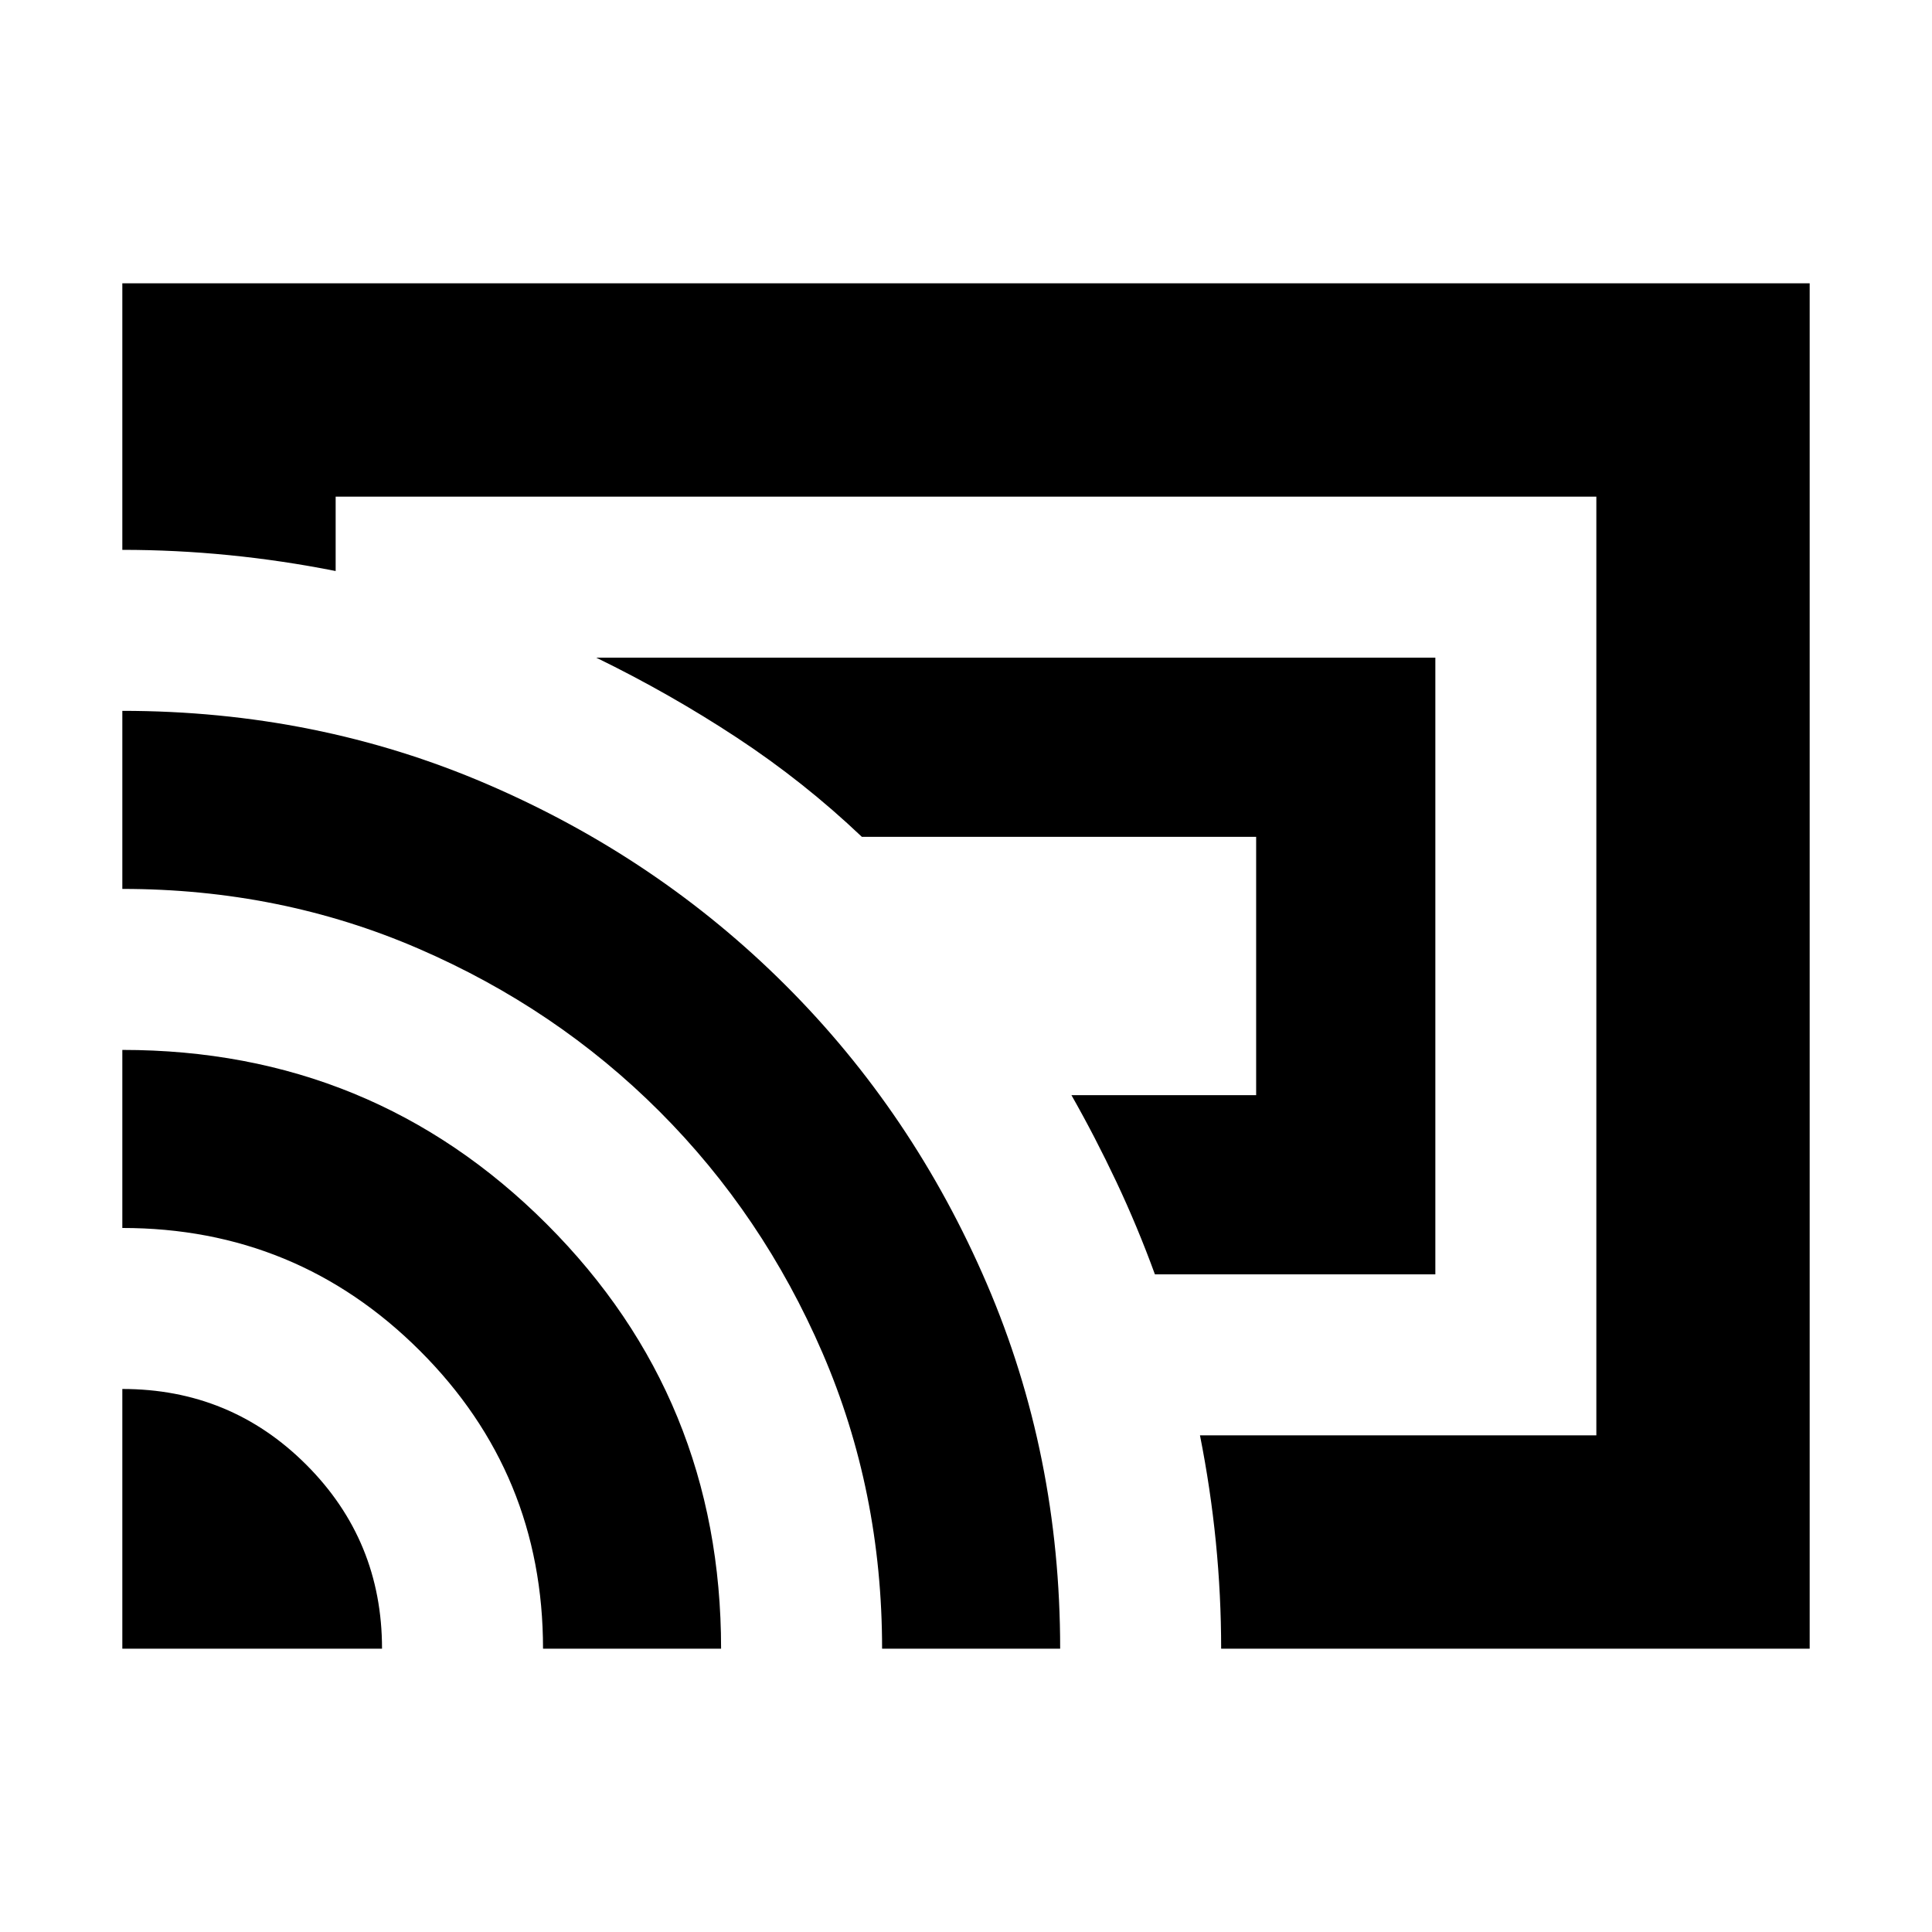 <svg xmlns="http://www.w3.org/2000/svg" height="24" viewBox="0 -960 960 960" width="24"><path d="M713.217-326.783H573.87q-8.696-23.826-19.175-46.022-10.478-22.196-22.304-43.022h91.782v-128.346H428.262q-28.83-27.392-62.132-49.305-33.303-21.913-69.868-39.739h416.955v306.434ZM480-480Zm419.218 339.218H606.783q0-26.5-2.631-53-2.63-26.501-7.891-53.001h196.956v-466.434H166.783v36.956q-26.5-5.261-53.001-7.891-26.5-2.631-53-2.631v-132.435h838.436v678.436Zm-838.436 0v-129.044q53.768 0 91.406 37.638 37.638 37.638 37.638 91.406H60.782Zm209.044 0q0-86.956-61.146-148-61.145-61.044-147.898-61.044v-88.478q124.348 0 210.935 86.6t86.587 210.922h-88.478Zm168.478 0q0-78.391-29.63-147-29.631-68.609-80.957-119.935-51.326-51.326-119.882-80.957-68.555-29.63-147.053-29.63v-88.479q96.652 0 181.336 36.46 84.683 36.461 148.196 99.87 63.512 63.41 99.991 148.274 36.478 84.864 36.478 181.397h-88.479Z"/></svg>